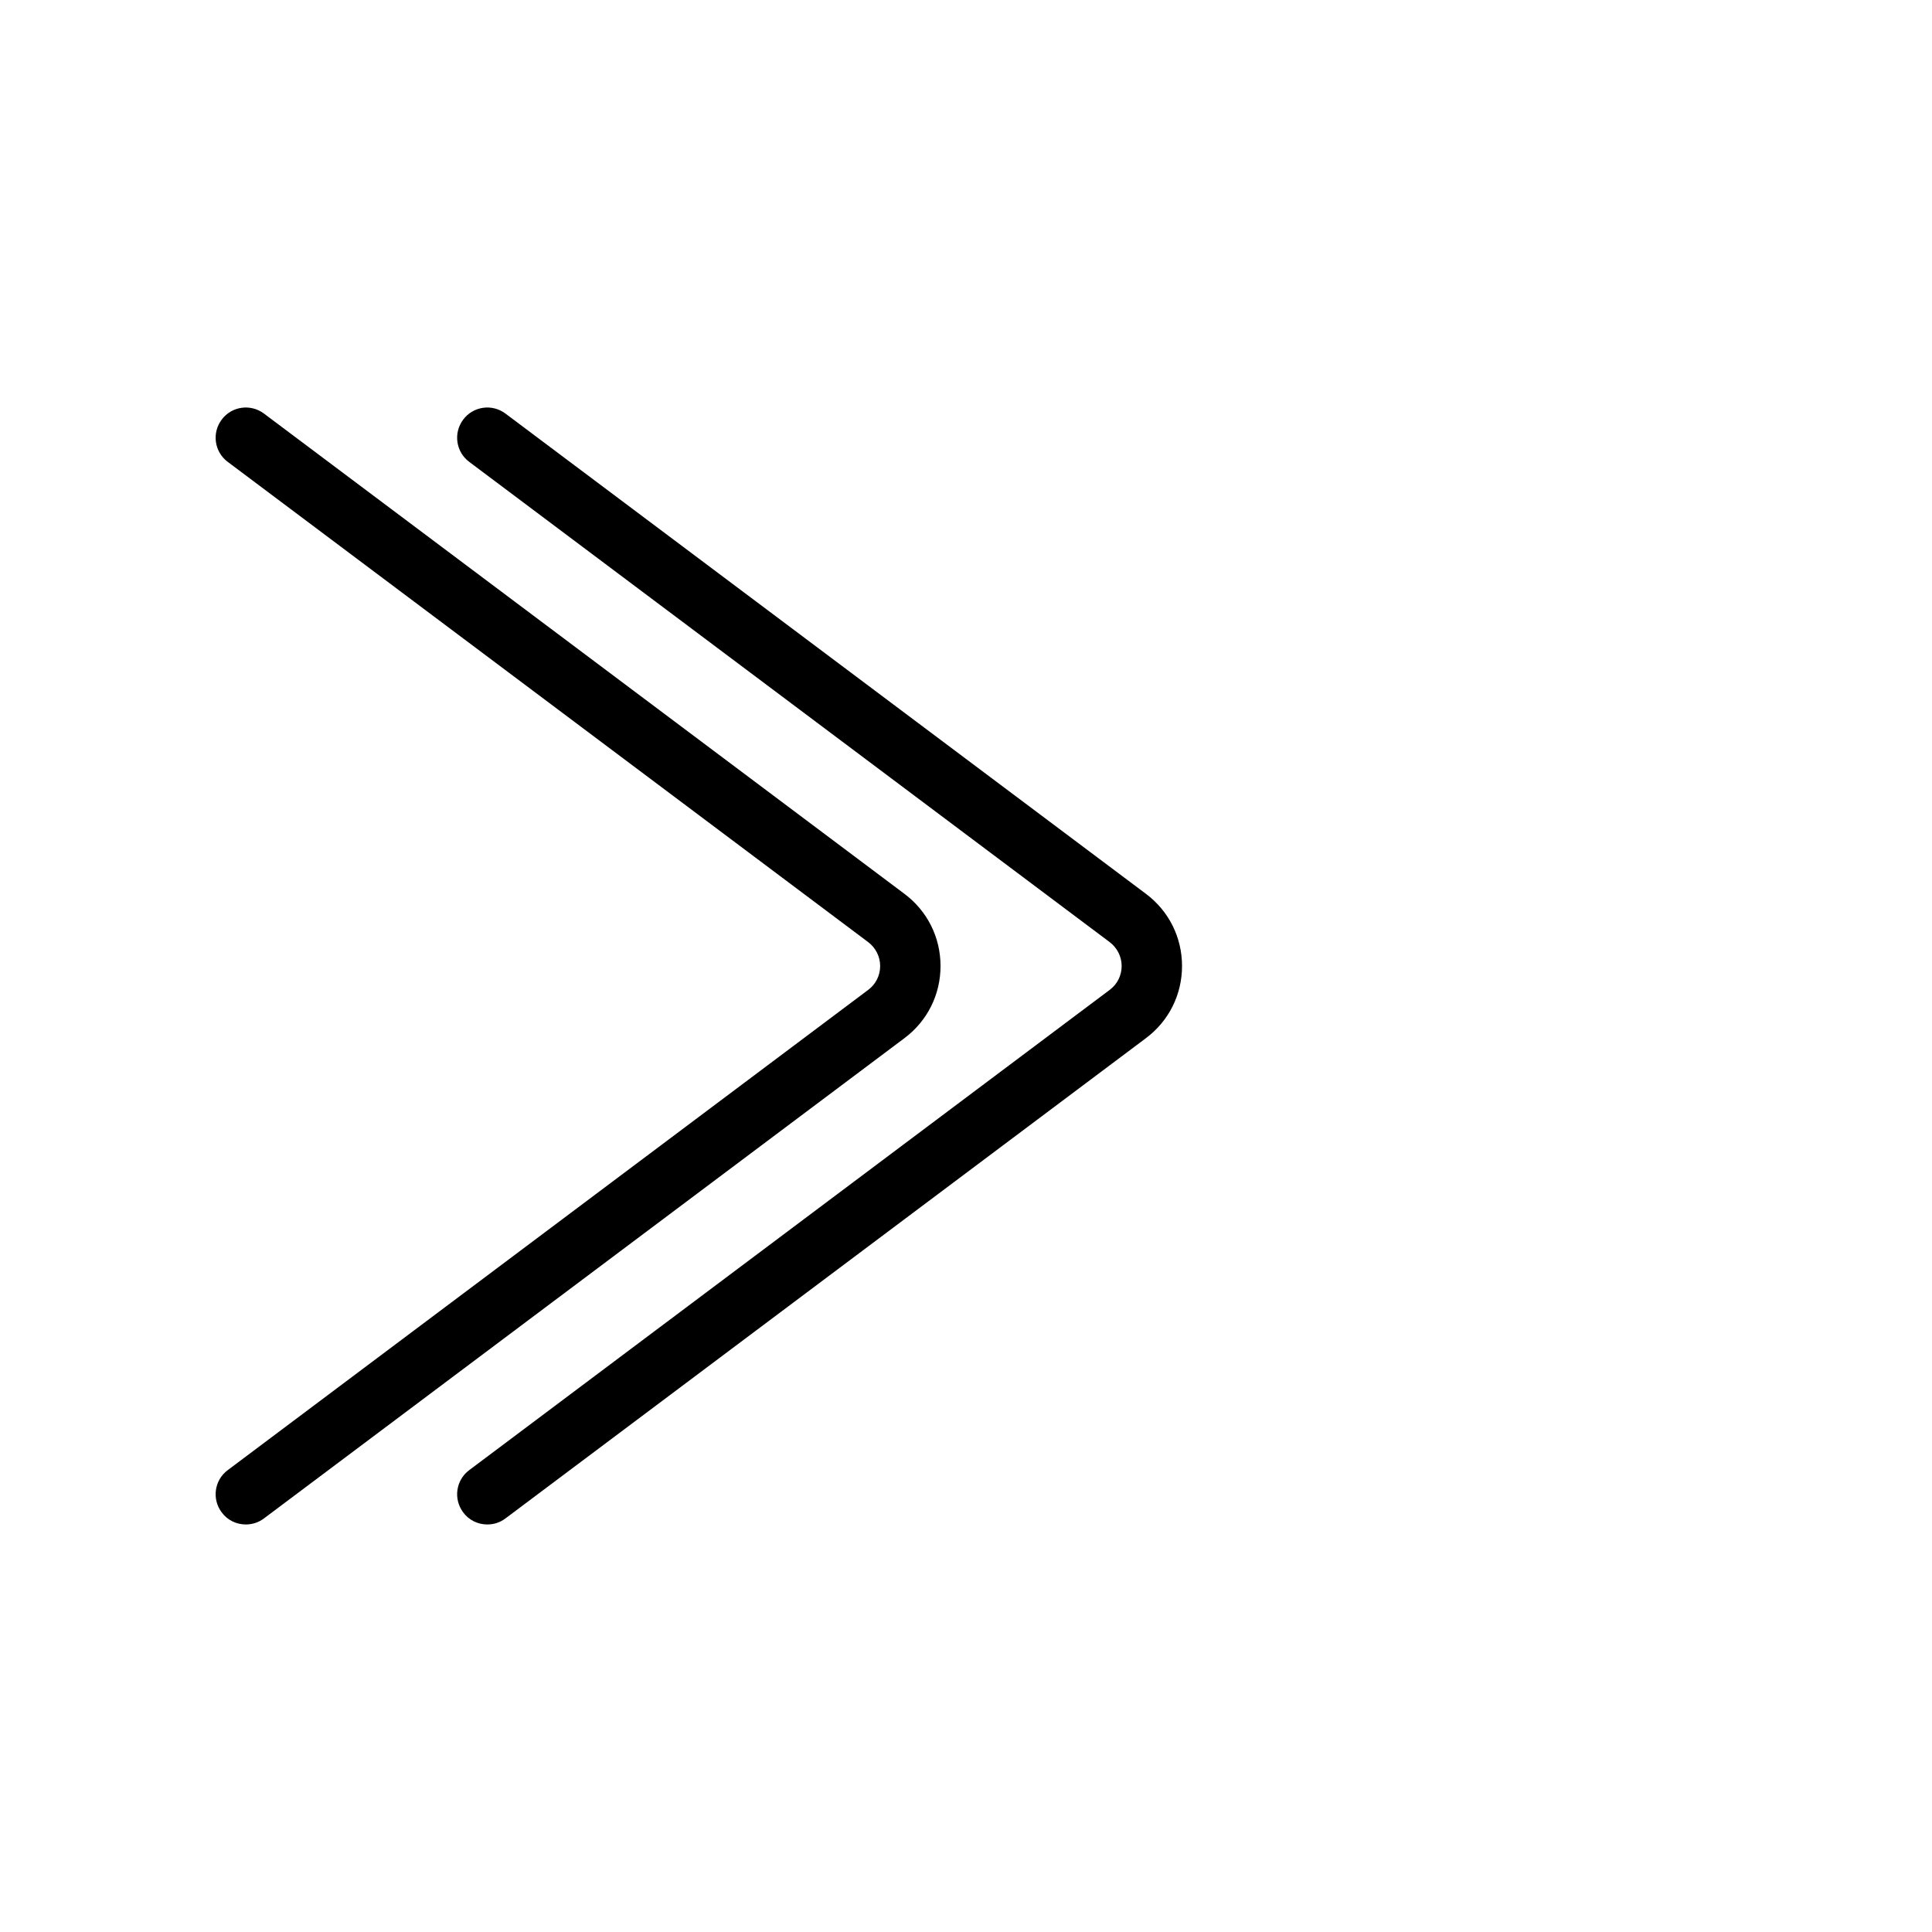 <?xml version="1.0" encoding="utf-8"?>
<!-- Generator: Adobe Illustrator 26.0.0, SVG Export Plug-In . SVG Version: 6.00 Build 0)  -->
<svg version="1.1" id="图层_1" xmlns="http://www.w3.org/2000/svg" xmlns:xlink="http://www.w3.org/1999/xlink" x="0px" y="0px"
	 viewBox="0 0 1024 1024" style="enable-background:new 0 0 1024 1024;" xml:space="preserve">
<path d="M130.3,808c3.3,0,6.7-1,9.6-3.2l339.4-254.5c12.2-9.1,19.2-23.1,19.2-38.3s-7-29.2-19.2-38.3L139.9,219.2
	c-7.1-5.3-17.1-3.9-22.4,3.2c-5.3,7.1-3.9,17.1,3.2,22.4l339.4,254.5c4,3,6.4,7.7,6.4,12.7s-2.3,9.7-6.4,12.7L120.7,779.2
	c-7.1,5.3-8.5,15.3-3.2,22.4C120.6,805.8,125.4,808,130.3,808z"/>
<path d="M258.3,808c3.3,0,6.7-1,9.6-3.2l339.4-254.5c12.2-9.1,19.2-23.1,19.2-38.3s-7-29.2-19.2-38.3L267.9,219.2
	c-7.1-5.3-17.1-3.9-22.4,3.2c-5.3,7.1-3.9,17.1,3.2,22.4l339.4,254.5c4,3,6.4,7.7,6.4,12.7s-2.3,9.7-6.4,12.7L248.7,779.2
	c-7.1,5.3-8.5,15.3-3.2,22.4C248.6,805.8,253.4,808,258.3,808z"/>
</svg>
